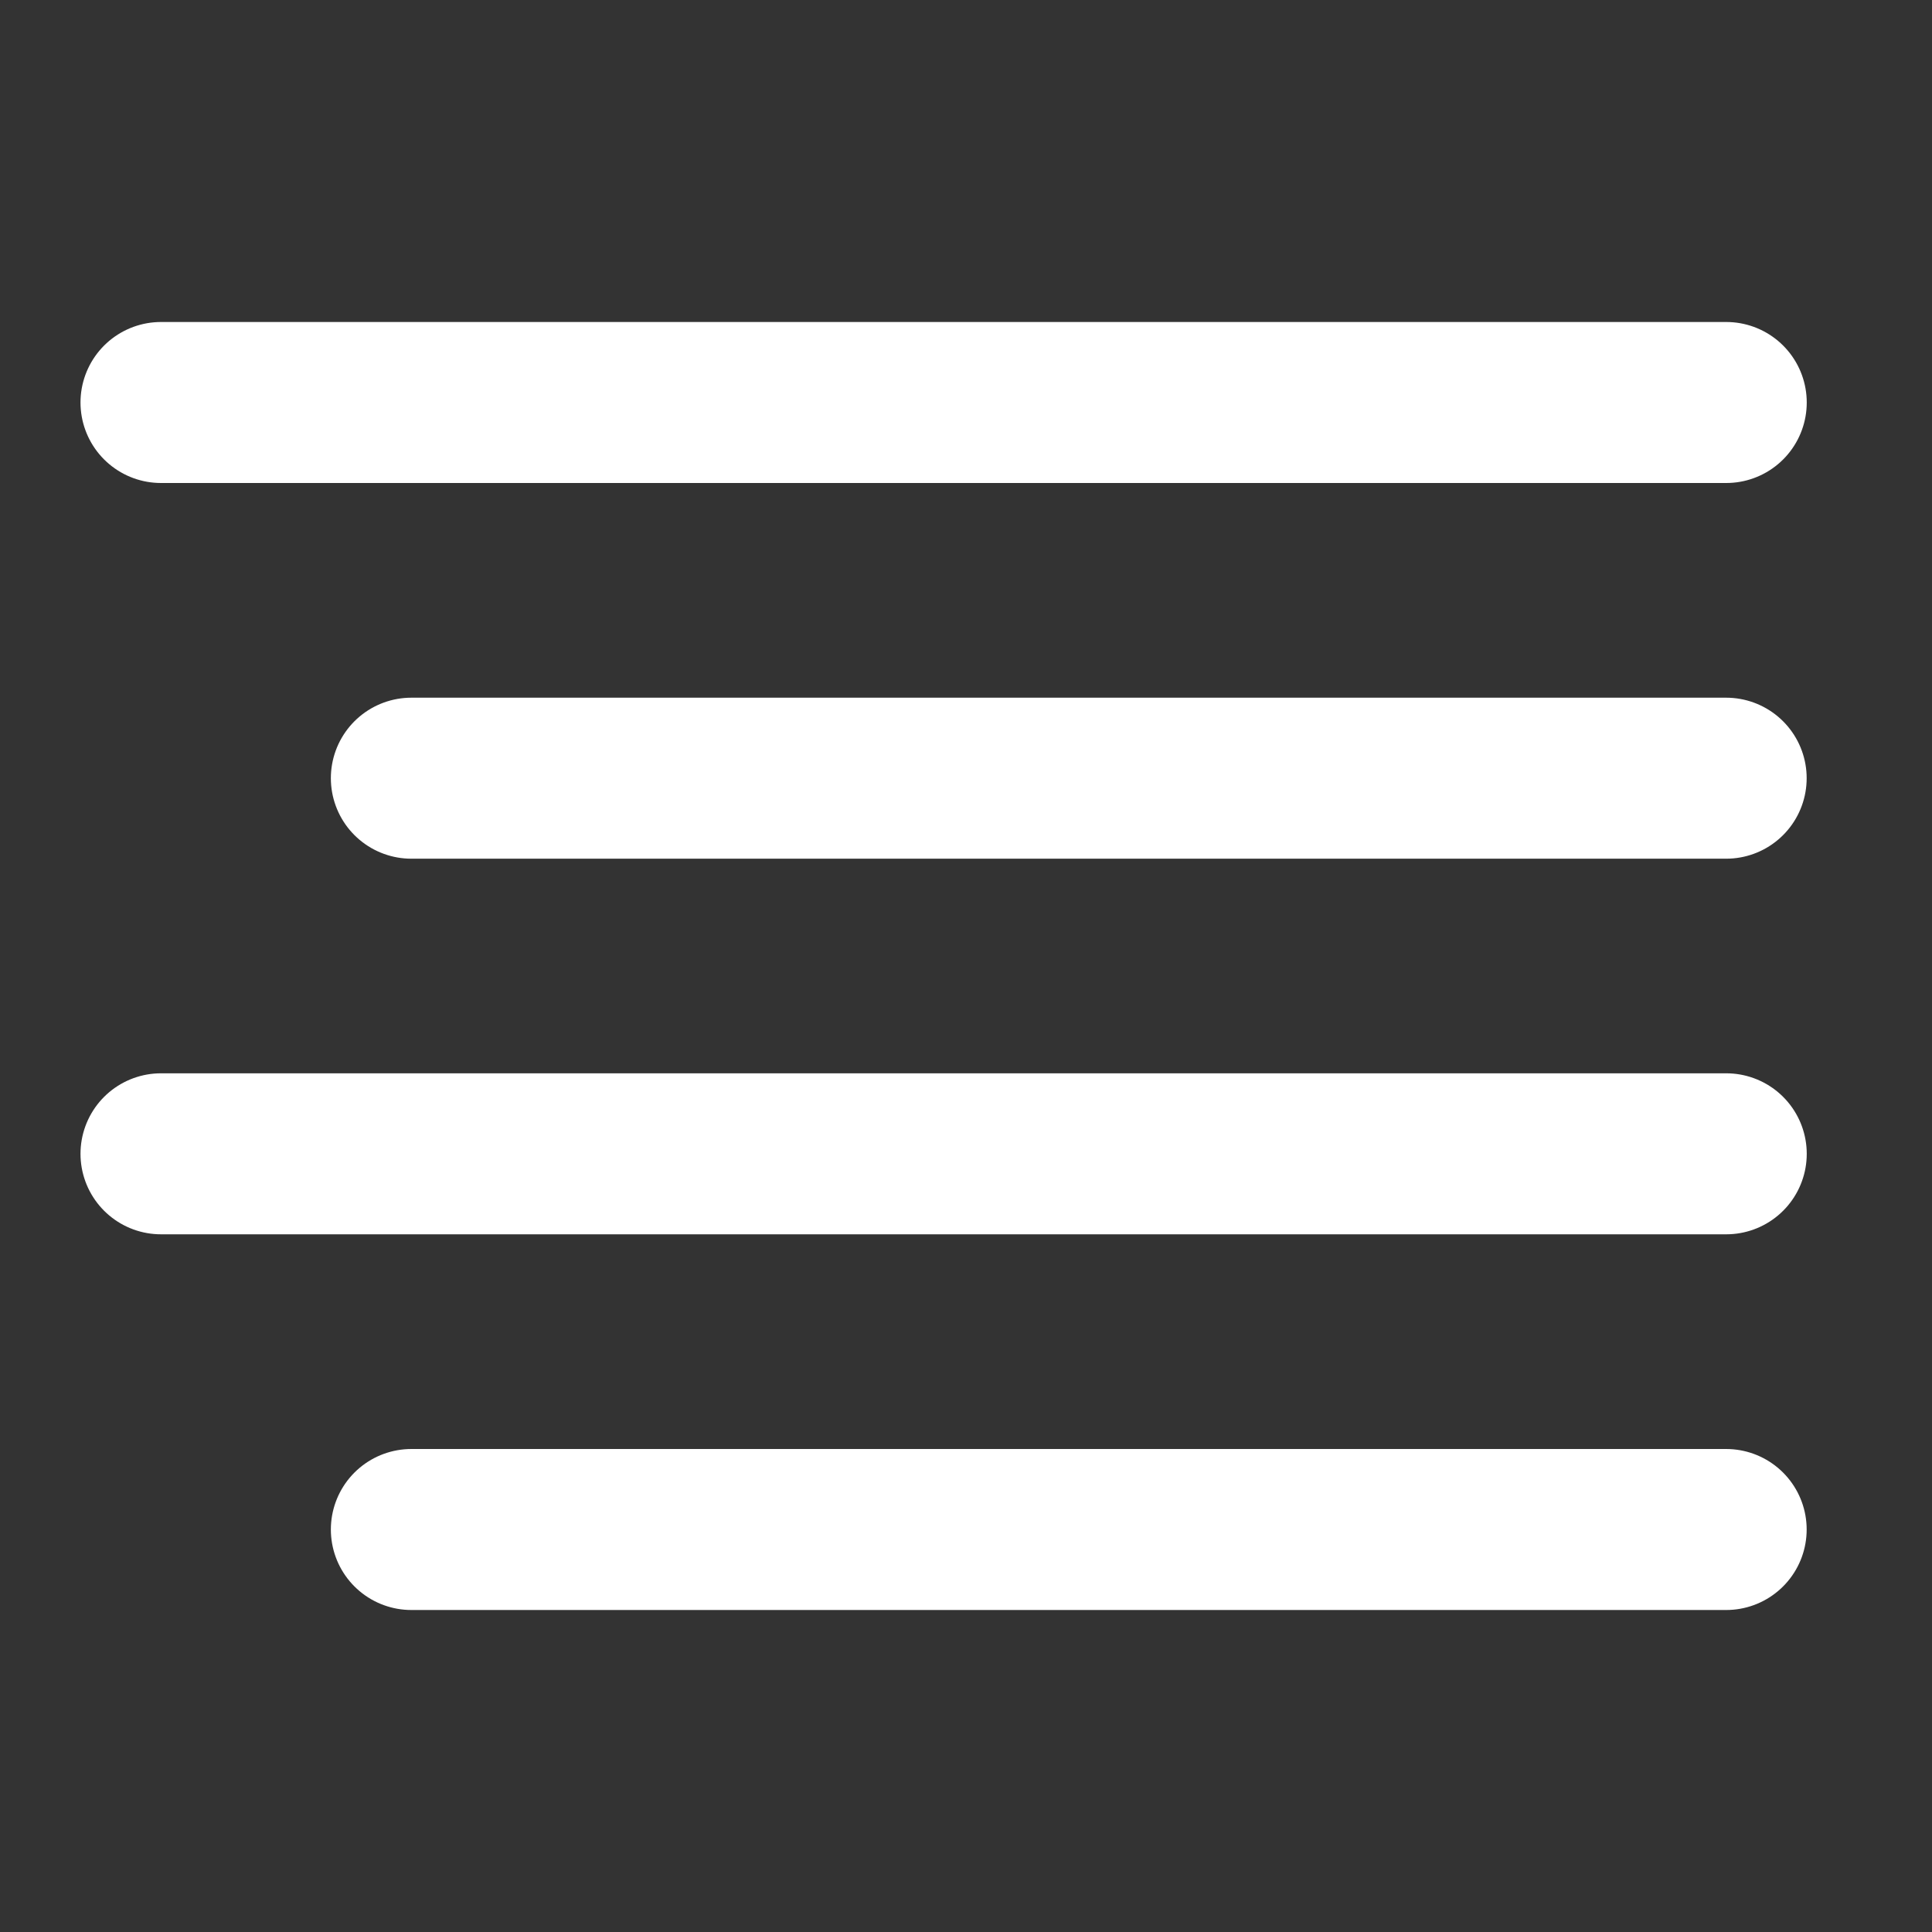 <svg xmlns="http://www.w3.org/2000/svg" fill="none" viewBox="0 0 24 24"><rect x="0" y="0" width="24" height="24" fill="#333333" stroke="none"/><path stroke="#fff" stroke-linecap="round" stroke-width="2" d="M5.11 9.667h16.333M2 14.333h19.444M5.11 19h16.333M2 5h19.444"/></svg>
